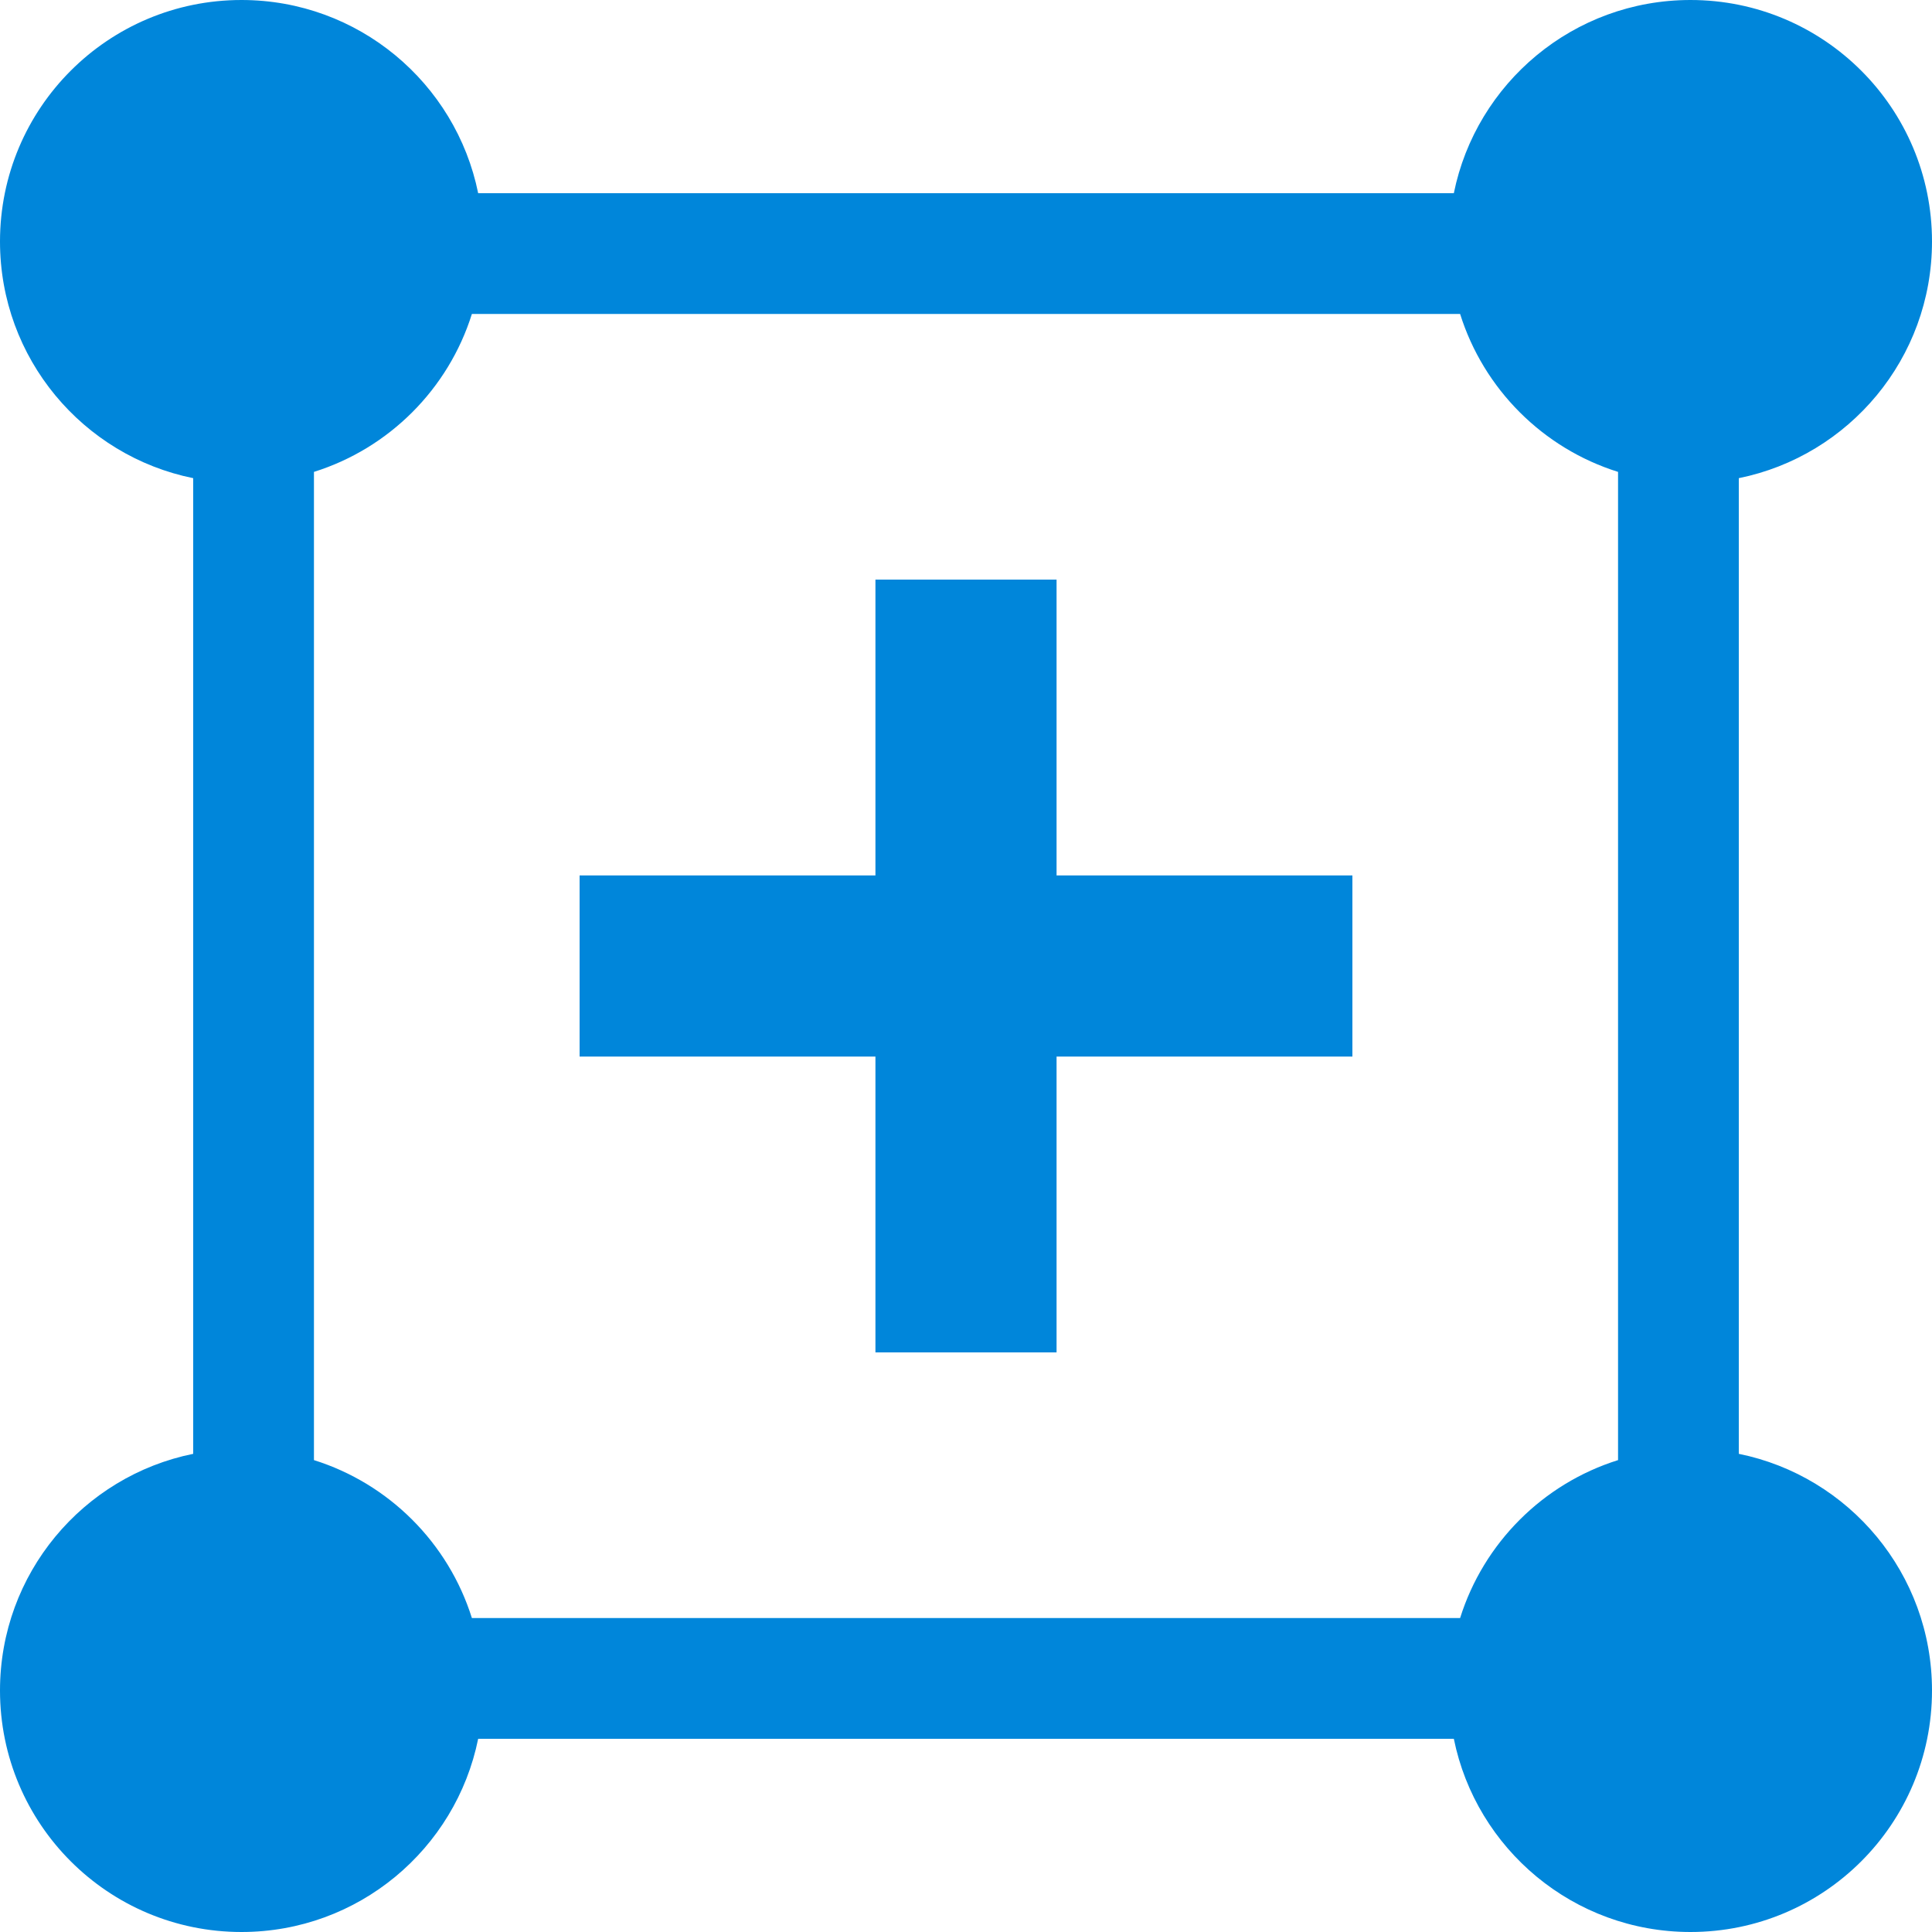 <svg width="16" height="16" viewBox="0 0 16 16" fill="none" xmlns="http://www.w3.org/2000/svg">
<path fill-rule="evenodd" clip-rule="evenodd" d="M1.6 3.96C0.687 3.775 0 2.968 0 2C0 0.895 0.895 0 2 0C2.968 0 3.775 0.687 3.96 1.6H12.04C12.225 0.687 13.032 0 14 0C15.105 0 16 0.895 16 2C16 2.968 15.313 3.775 14.4 3.96V12.04C15.313 12.225 16 13.032 16 14C16 15.105 15.105 16 14 16C13.032 16 12.225 15.313 12.04 14.4H3.96C3.775 15.313 2.968 16 2 16C0.895 16 0 15.105 0 14C0 13.032 0.687 12.225 1.6 12.04V3.96ZM13.4 3.908V12.092C12.778 12.287 12.287 12.778 12.092 13.4H3.908C3.713 12.778 3.222 12.287 2.6 12.092V3.908C3.222 3.713 3.713 3.222 3.908 2.6H12.092C12.287 3.222 12.778 3.713 13.4 3.908ZM7.25 11.2V8.75H4.8V7.25H7.25V4.8H8.75V7.25H11.2V8.75H8.75V11.2H7.25Z" fill="#0086DA"/>
</svg>
